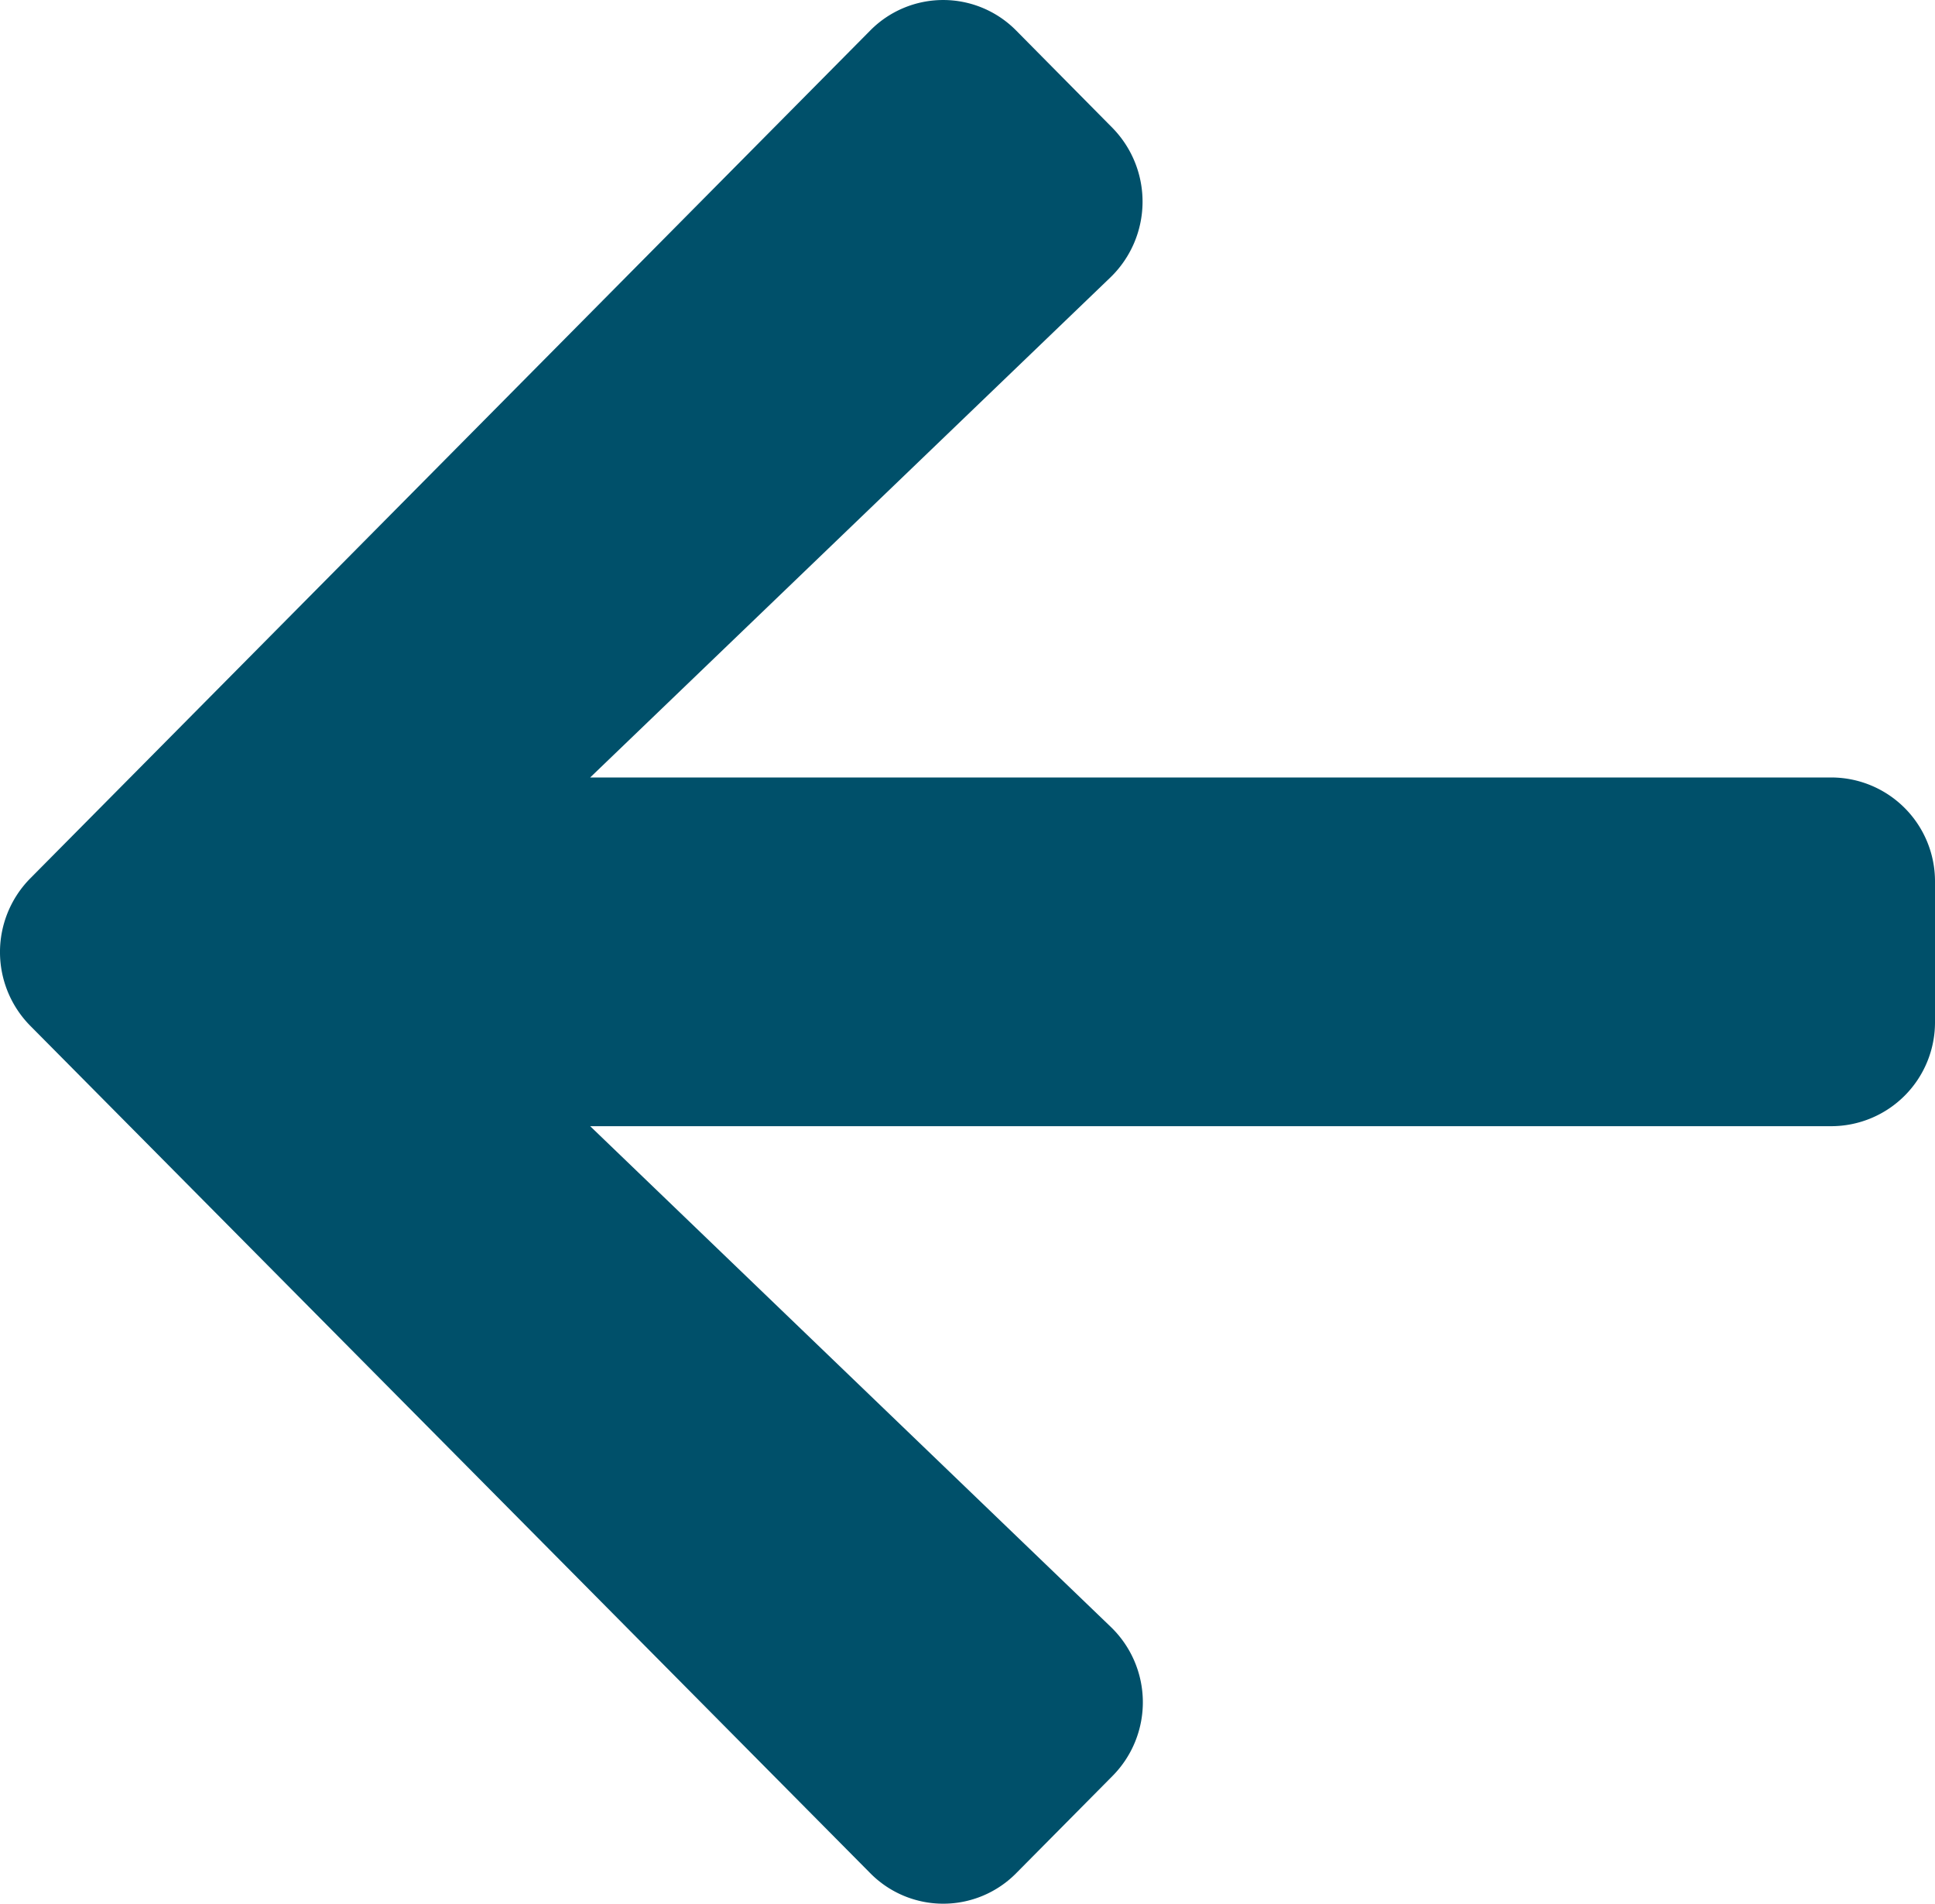 <svg id="ic-left-arrow" xmlns="http://www.w3.org/2000/svg" width="38.636" height="38.012" viewBox="0 0 38.636 38.012">
  <path id="arrow-left-solid" d="M22.159,73.116l-1.914,1.932a2.047,2.047,0,0,1-2.923,0L.558,58.136a2.094,2.094,0,0,1,0-2.951L17.321,38.264a2.047,2.047,0,0,1,2.923,0L22.159,40.2a2.105,2.105,0,0,1-.034,2.986L11.734,53.174H36.516a2.074,2.074,0,0,1,2.07,2.089v2.785a2.074,2.074,0,0,1-2.07,2.089H11.734L22.124,70.13A2.09,2.09,0,0,1,22.159,73.116Z" transform="translate(0.05 -37.65)" fill="#00506a"/>
</svg>
